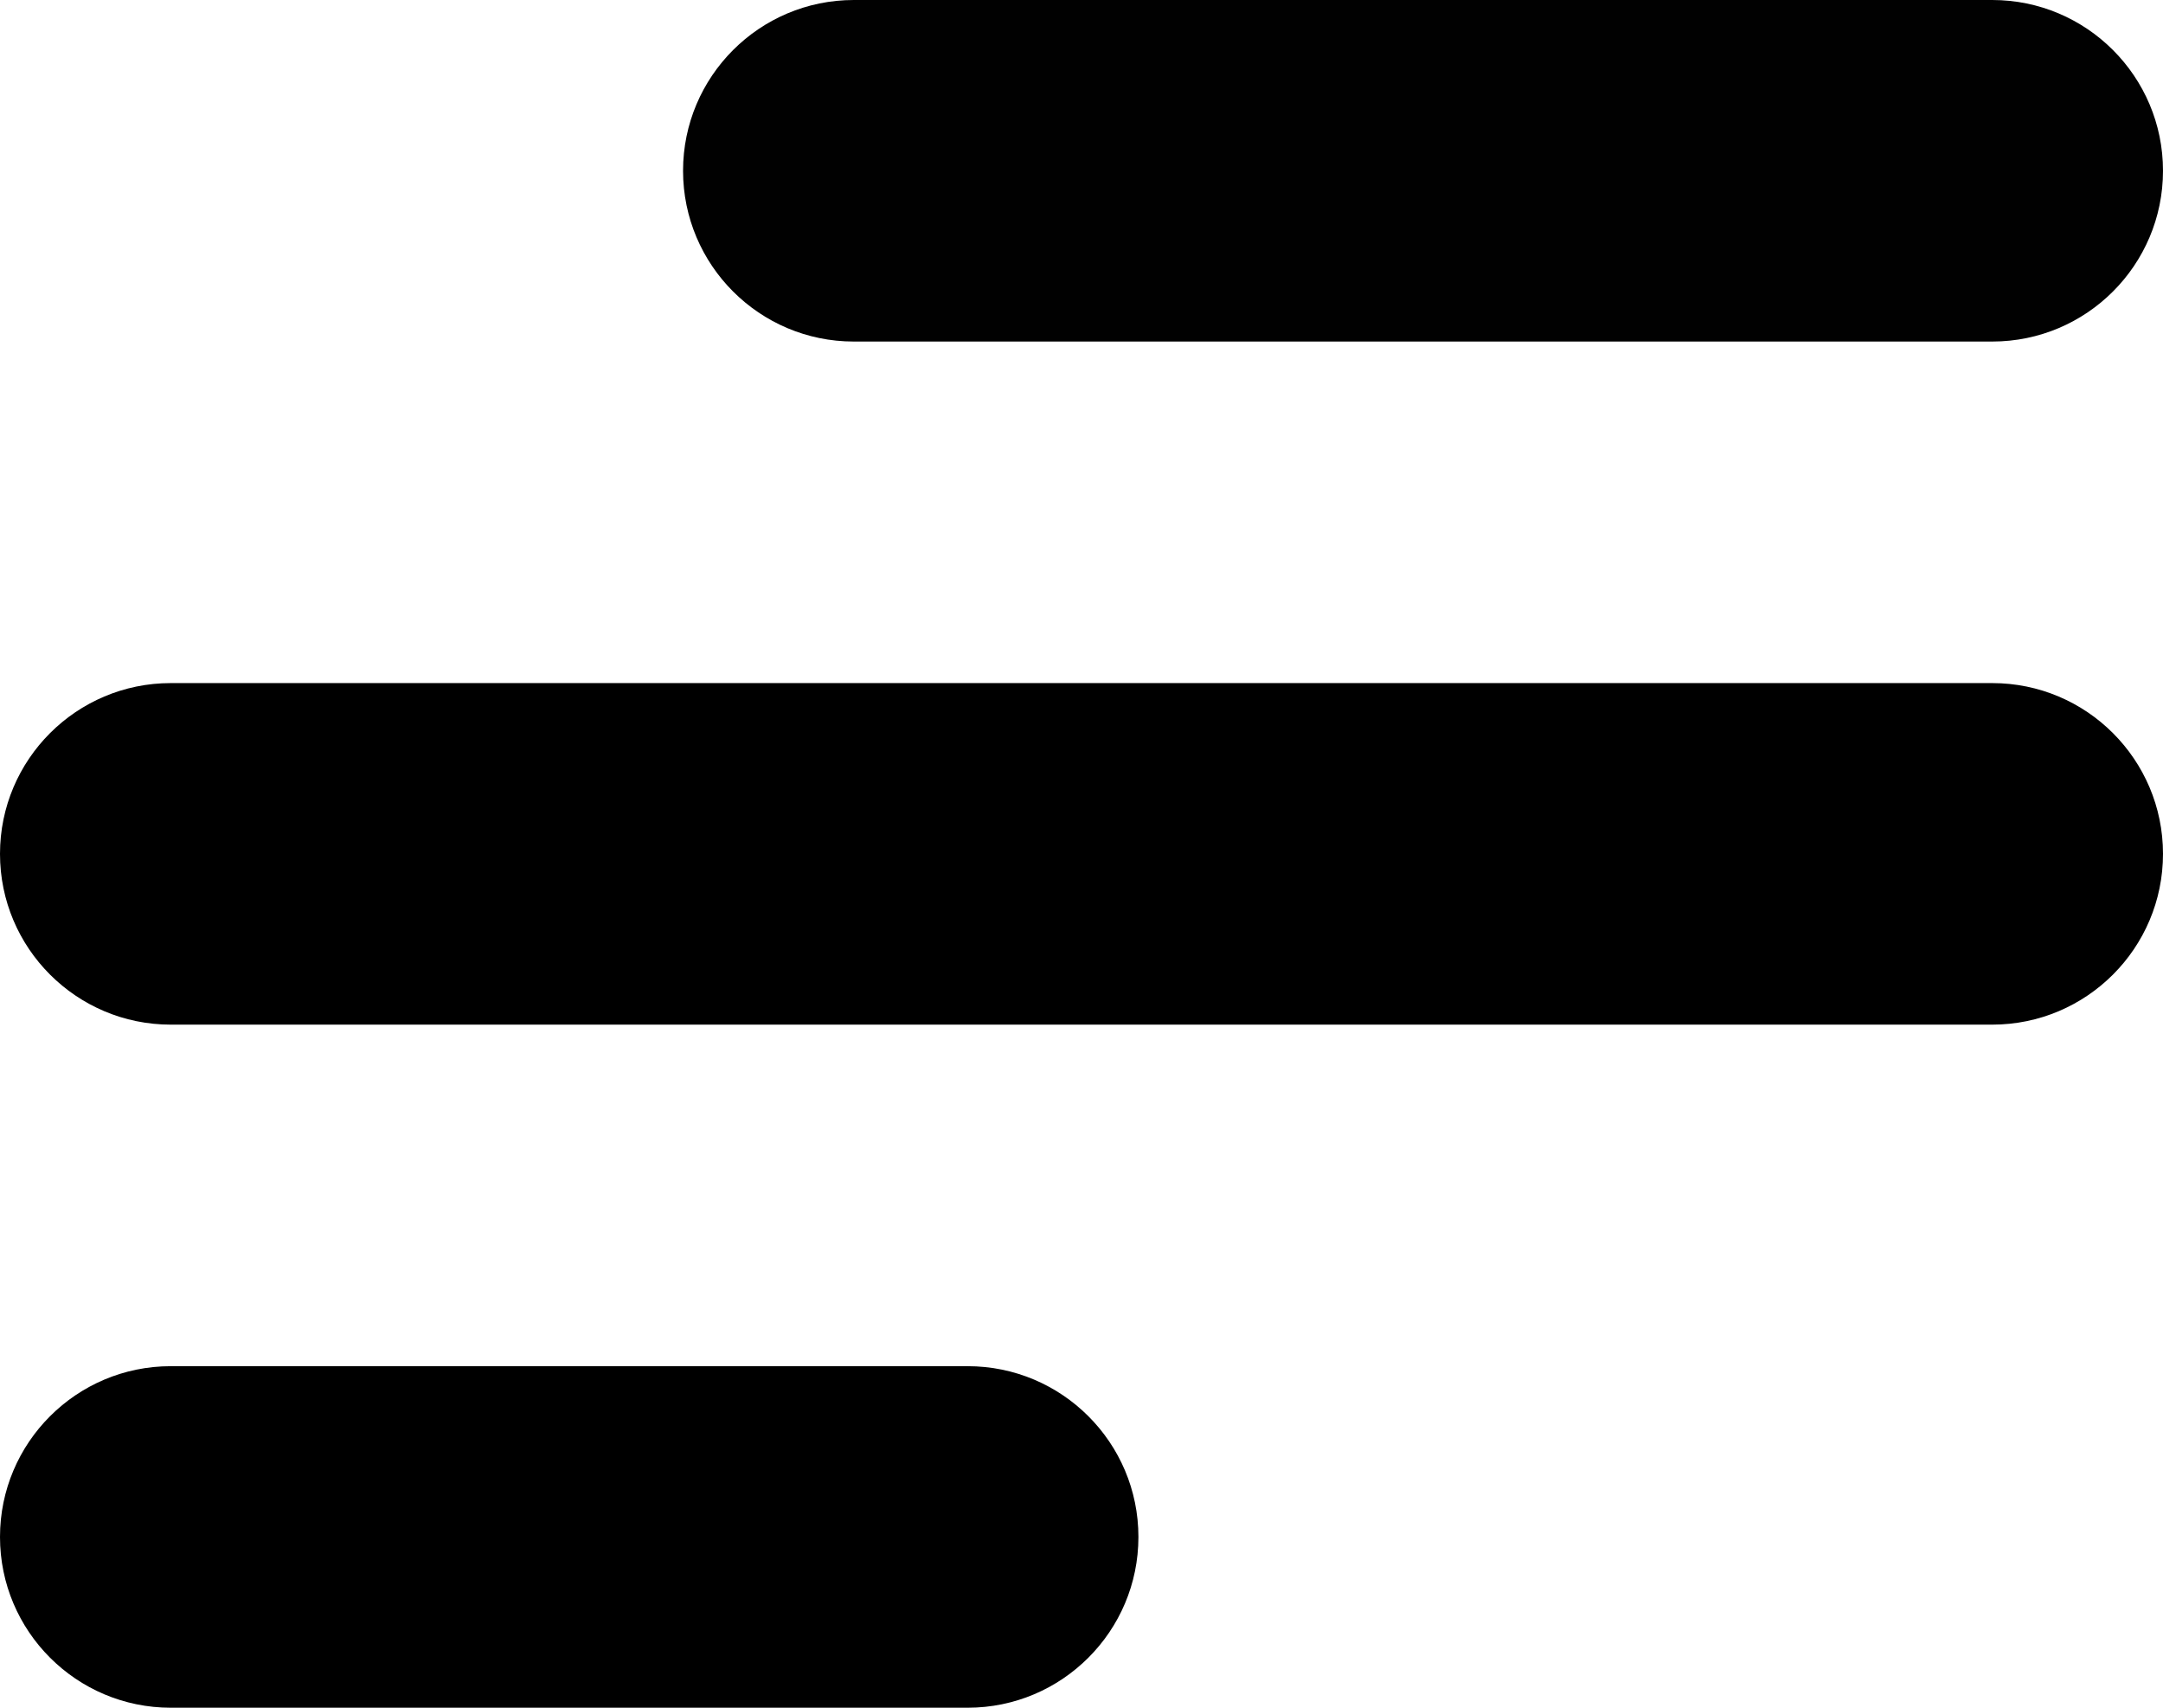 <svg width="19" height="15" viewBox="0 0 19 15" fill="none" xmlns="http://www.w3.org/2000/svg">
<path d="M6 1.5C6 0.672 6.672 0 7.5 0H17.5C18.328 0 19 0.672 19 1.5C19 2.328 18.328 3 17.5 3H7.5C6.672 3 6 2.328 6 1.5Z" fill="#010101"/>
<path d="M0 7.5C0 6.672 0.672 6 1.5 6H17.5C18.328 6 19 6.672 19 7.5C19 8.328 18.328 9 17.5 9H1.5C0.672 9 0 8.328 0 7.5Z" fill="black"/>
<path d="M0 13.5C0 12.672 0.672 12 1.5 12H8.5C9.328 12 10 12.672 10 13.5C10 14.328 9.328 15 8.5 15H1.5C0.672 15 0 14.328 0 13.5Z" fill="black"/>
</svg>
